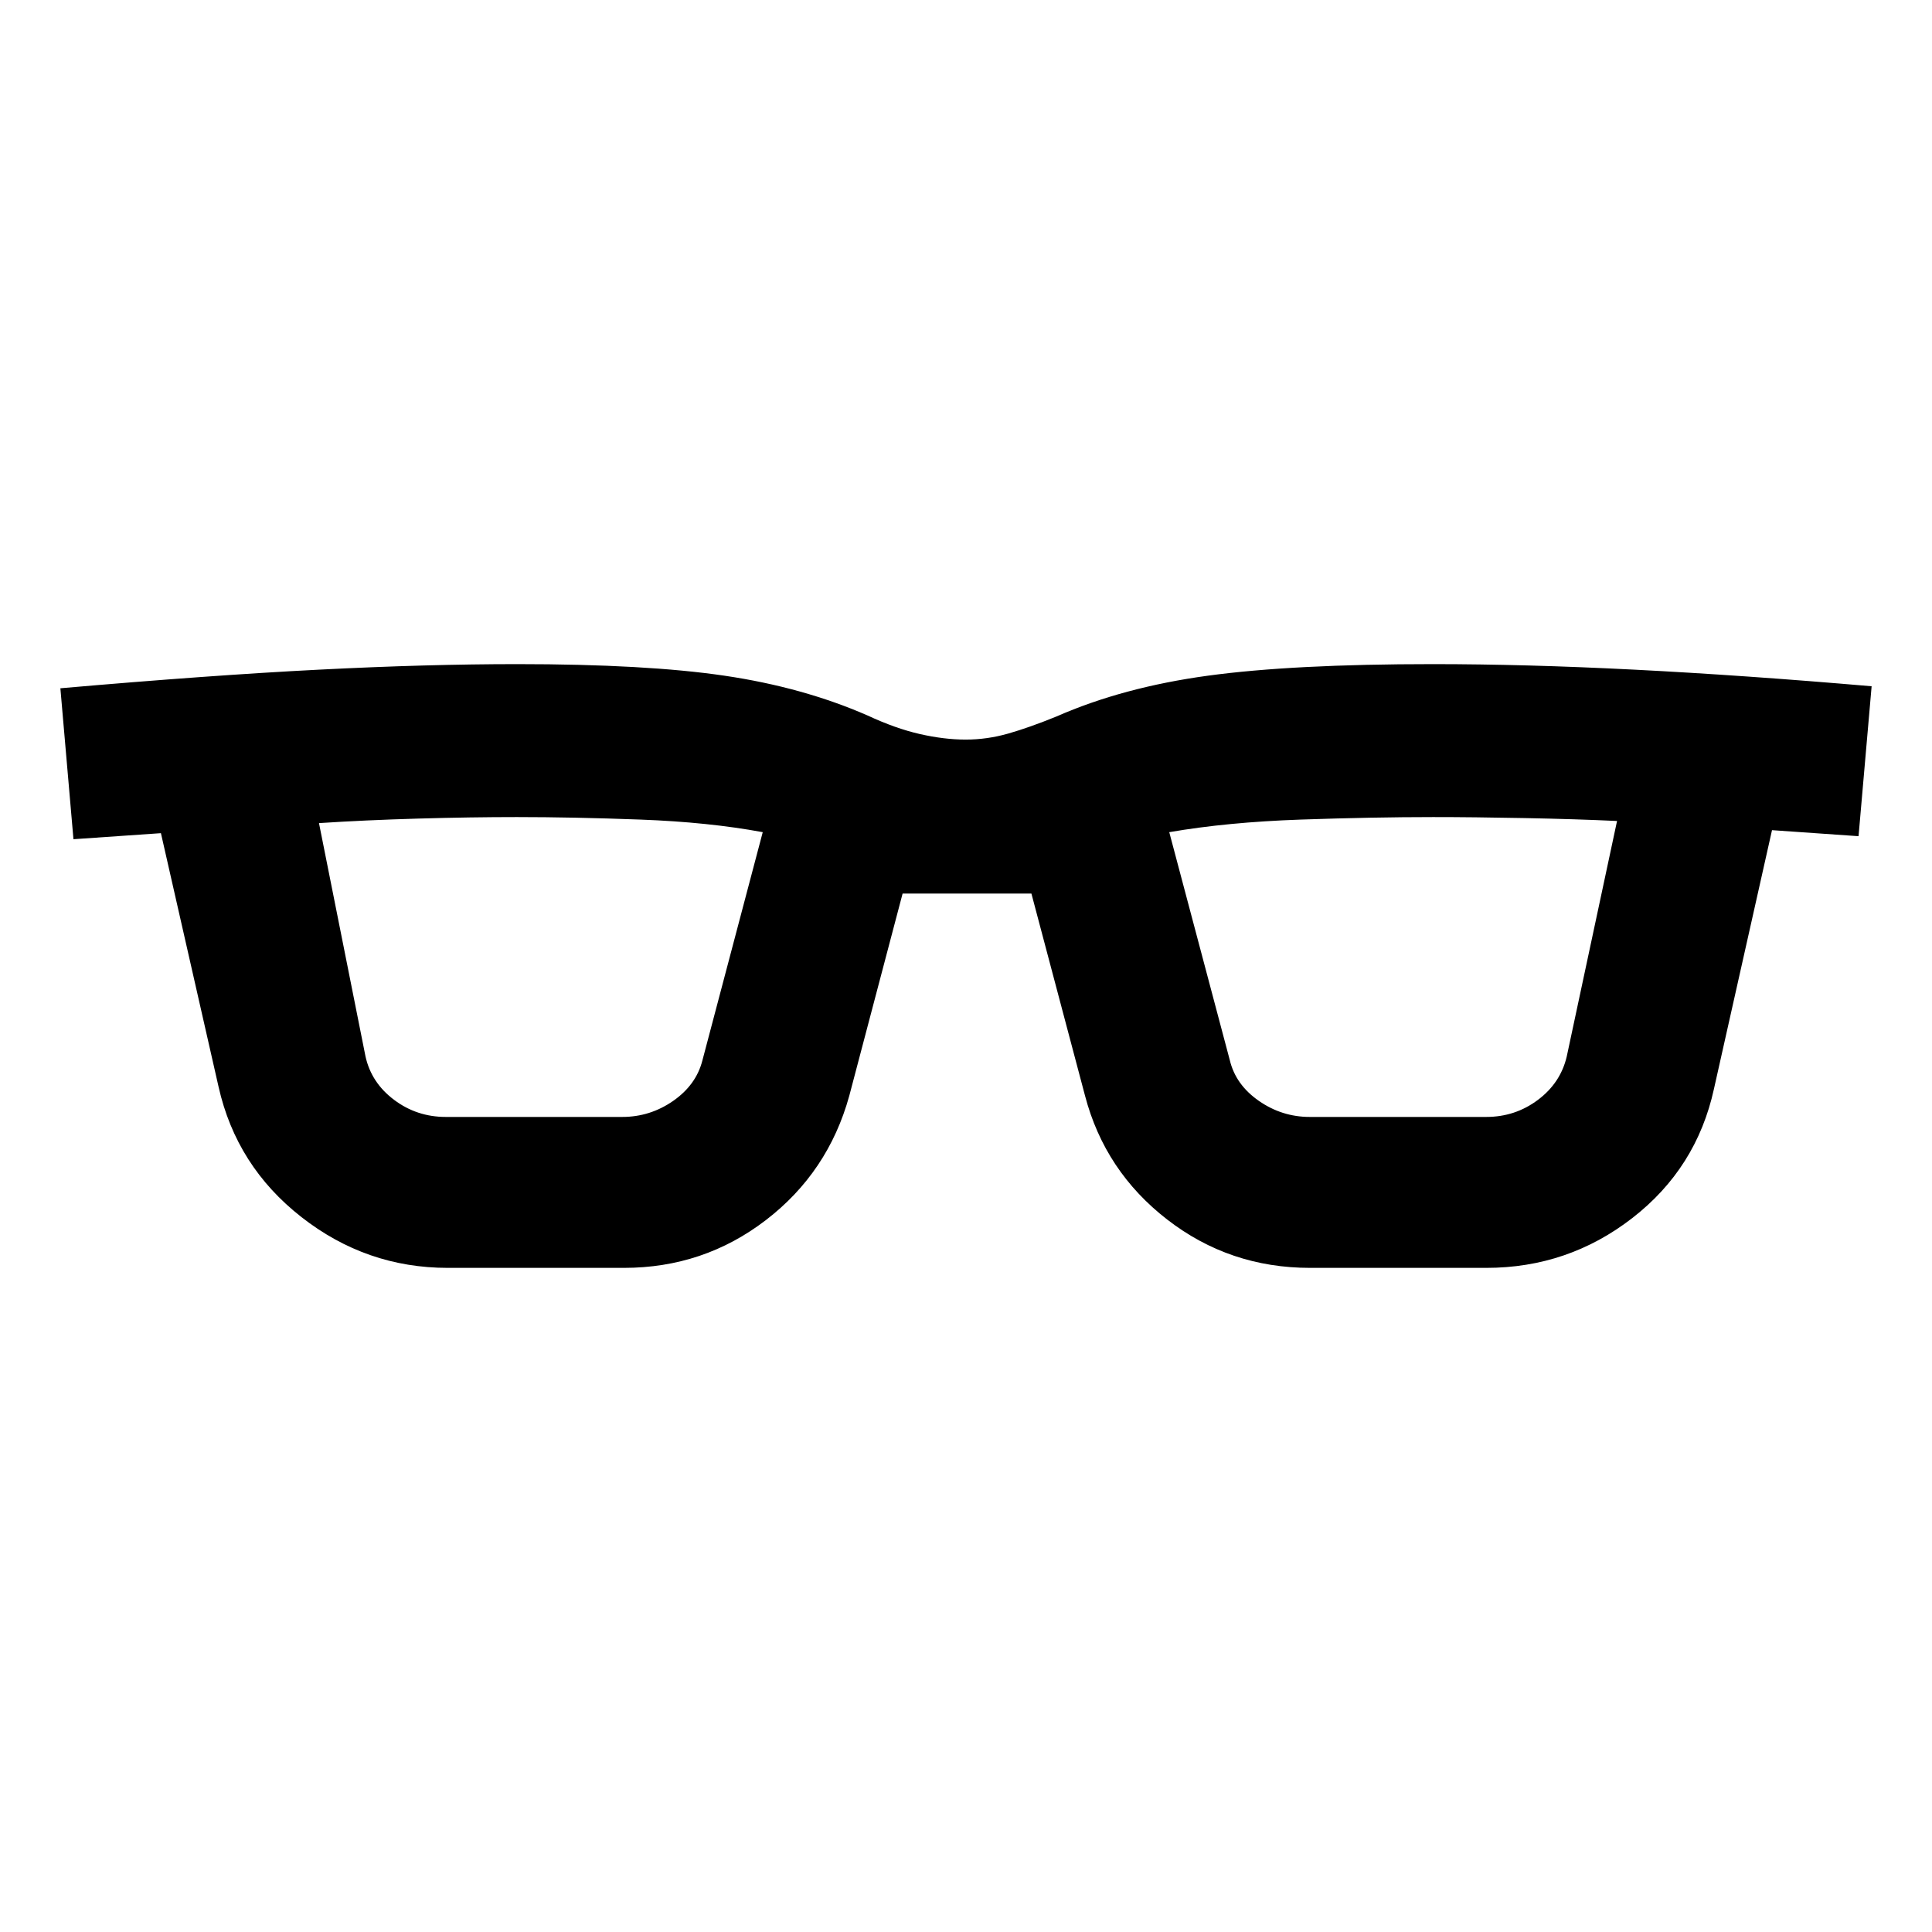 <svg xmlns="http://www.w3.org/2000/svg" height="24" viewBox="0 -960 960 960" width="24"><path d="M222.5-330q-40.46 0-72.73-25.25t-41.16-64.7L79.96-546l-43.46 3-6.5-75q74.5-6.5 128.5-9.25T257-630q64 0 103 5.75t71 19.73q14 6.52 26.1 9.27 12.1 2.75 22.75 2.75t21.15-3q10.5-3 24-8.5 33-14.5 75.18-20.25Q642.36-630 712-630q46 0 100.11 2.75T930-619l-6.5 74.5-43-3-28.85 128.58q-8.65 39.42-40.58 64.17T738.5-330H651q-40 0-71-24t-40.86-61.55L512.5-516h-64L422-415.5q-10.5 38-41.43 61.75Q349.63-330 310-330h-87.5Zm-40.89-105.09q2.89 13.09 14.2 21.59 11.3 8.5 25.69 8.5h87.7q13.8 0 25.24-7.93Q345.88-420.87 349-433l30-113.5q-27-5-60.71-6.25-33.72-1.25-61.48-1.25-22.81 0-49.06.75-26.25.75-49.25 2.25l23.11 115.91Zm429.48 1.91Q614-421 625.5-413t25.3 8h87.7q14.36 0 25.64-8.44 11.28-8.44 14.36-21.56l25-117.06q-20-.94-45.78-1.44-25.77-.5-45.6-.5-29.75 0-65.93 1.25Q610-551.5 581-546.5l30.09 113.32Z"/></svg>